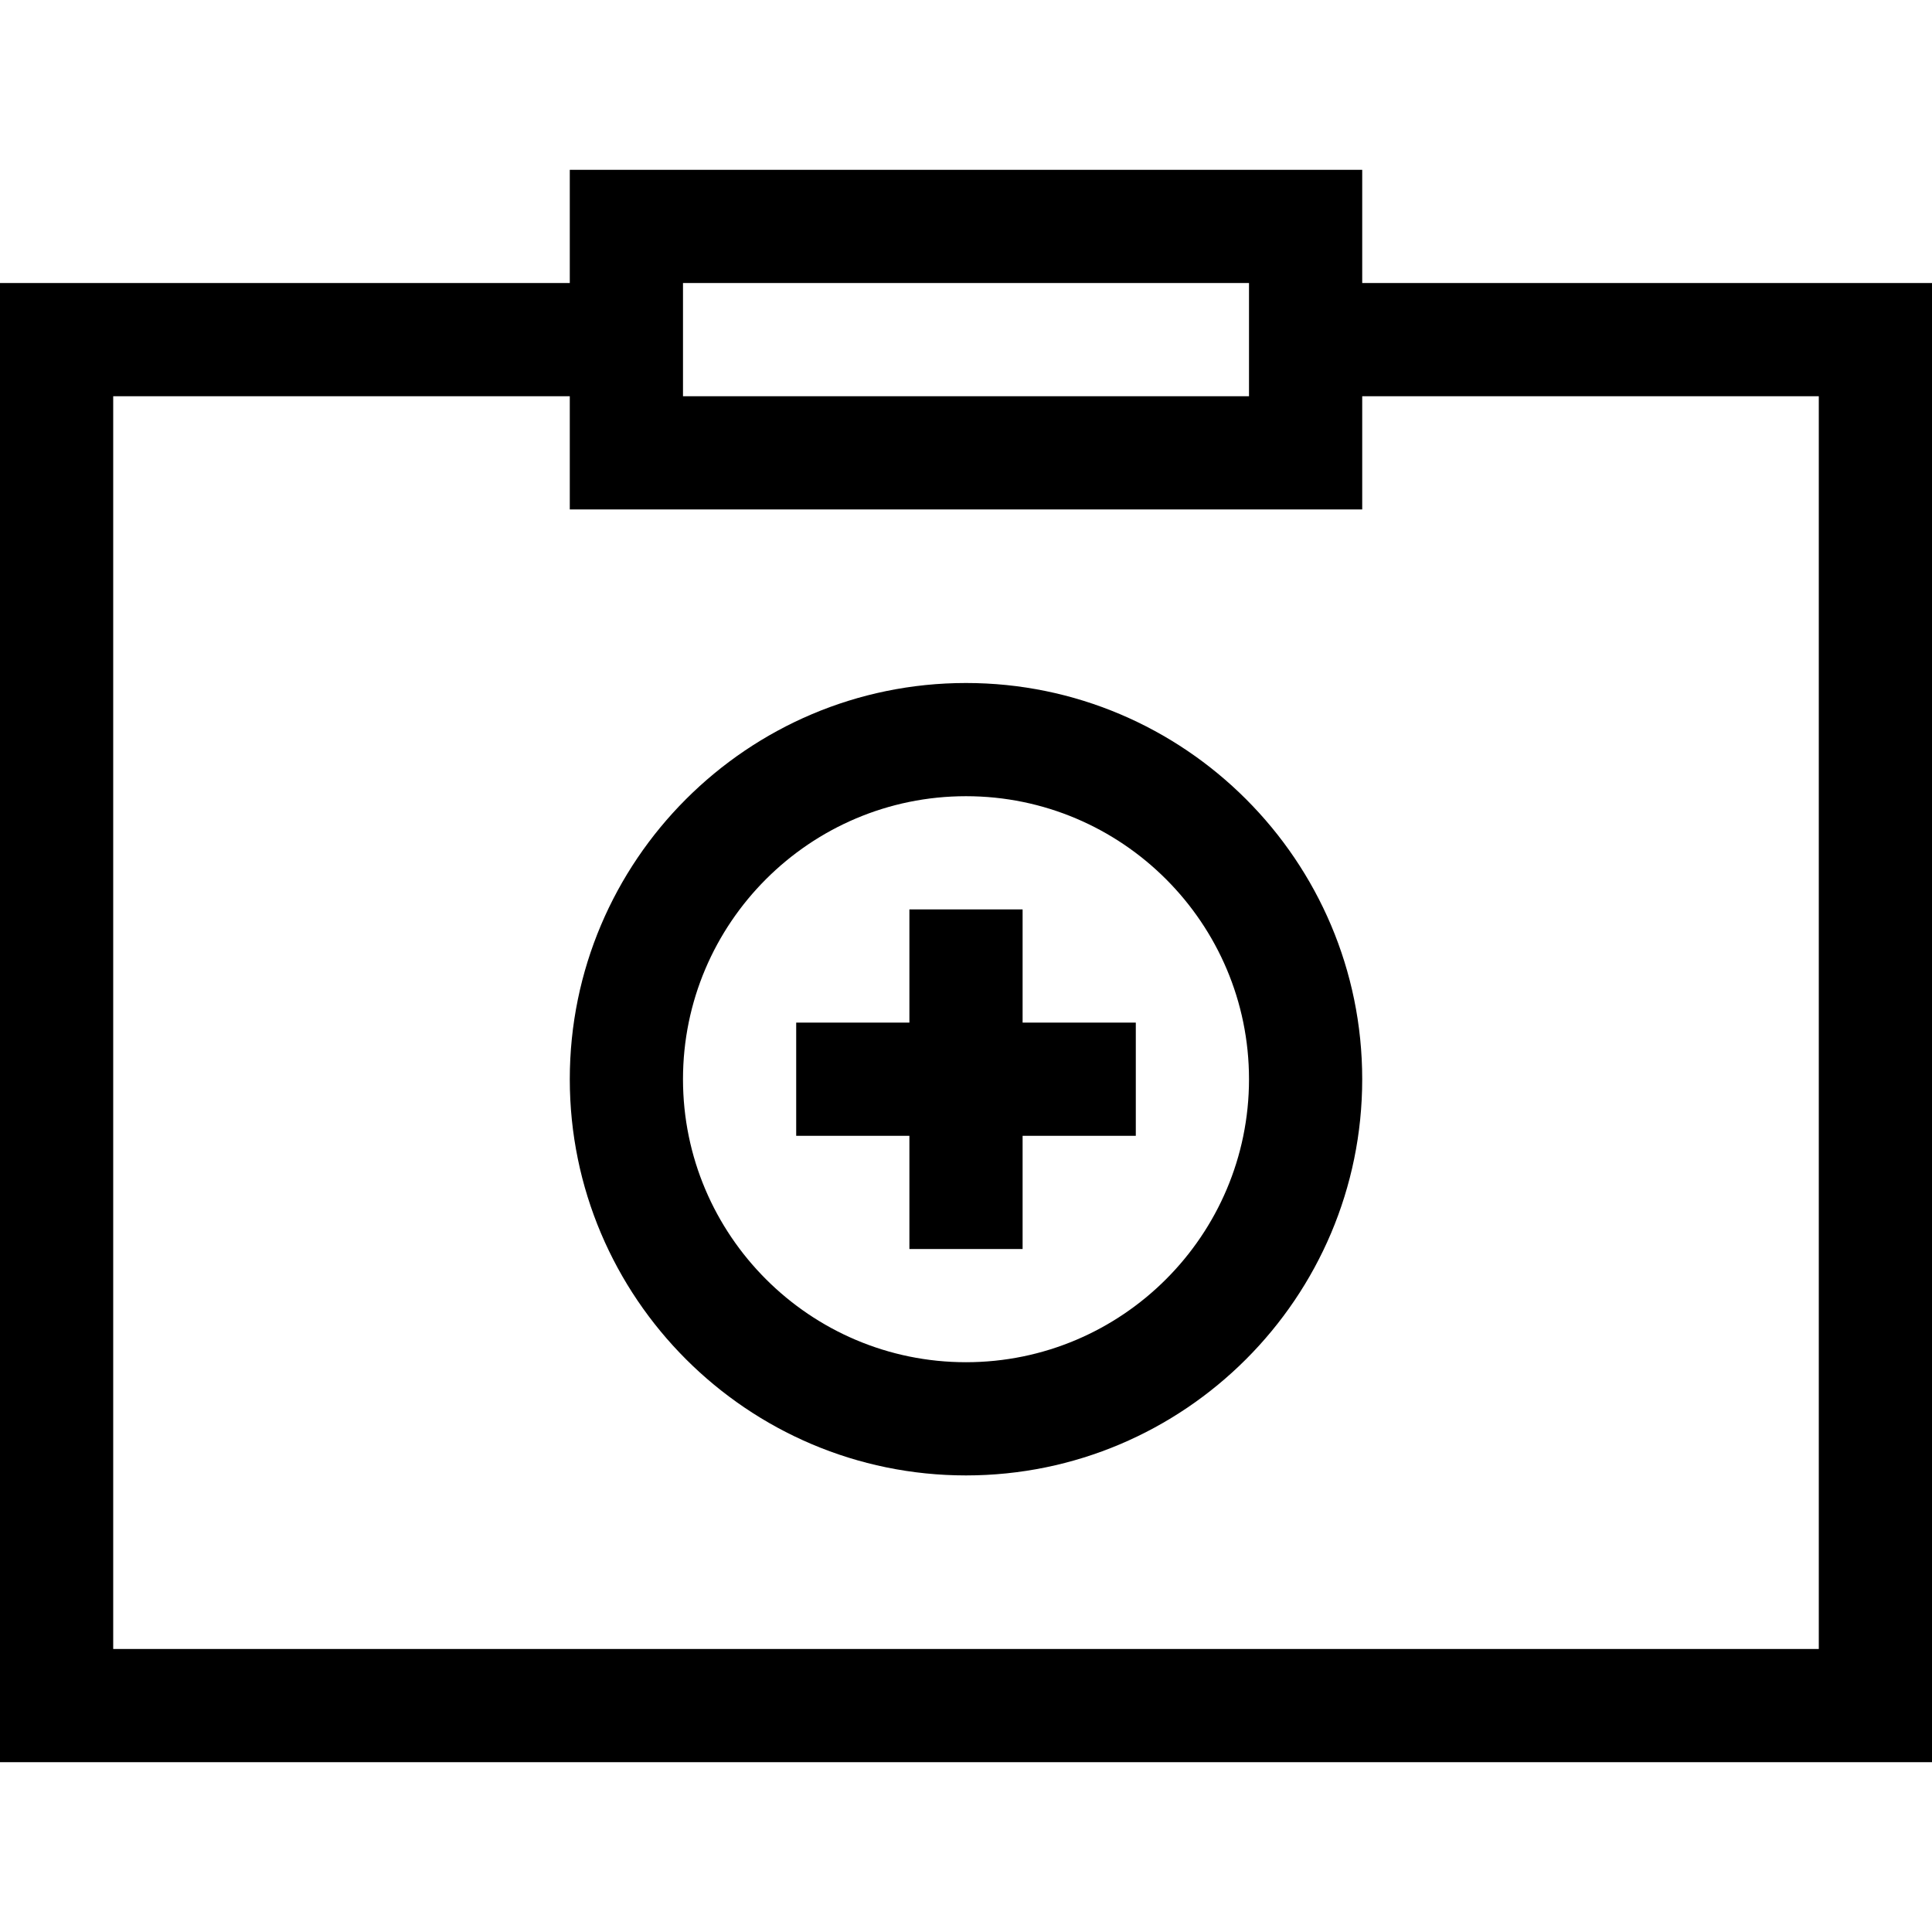 <svg id="Capa_1" enable-background="new 0 0 512 512" height="512" viewBox="0 0 512 512" width="512" xmlns="http://www.w3.org/2000/svg"><g><path d="m271 241.002h-30v30h-30v30h30v30h30v-30h30v-30h-30z"/><path d="m256 181.002c-57.897 0-105 47.103-105 105s47.103 105 105 105 105-47.103 105-105-47.103-105-105-105zm0 180c-41.355 0-75-33.645-75-75s33.645-75 75-75 75 33.645 75 75-33.645 75-75 75z"/><path d="m361 75.005v-30.002h-210v30.002h-151v391.992h512v-391.992zm-180-.002h150v30.004h-150zm301 361.994h-452v-331.992h121v30.002h210v-30.002h121z"/></g></svg>